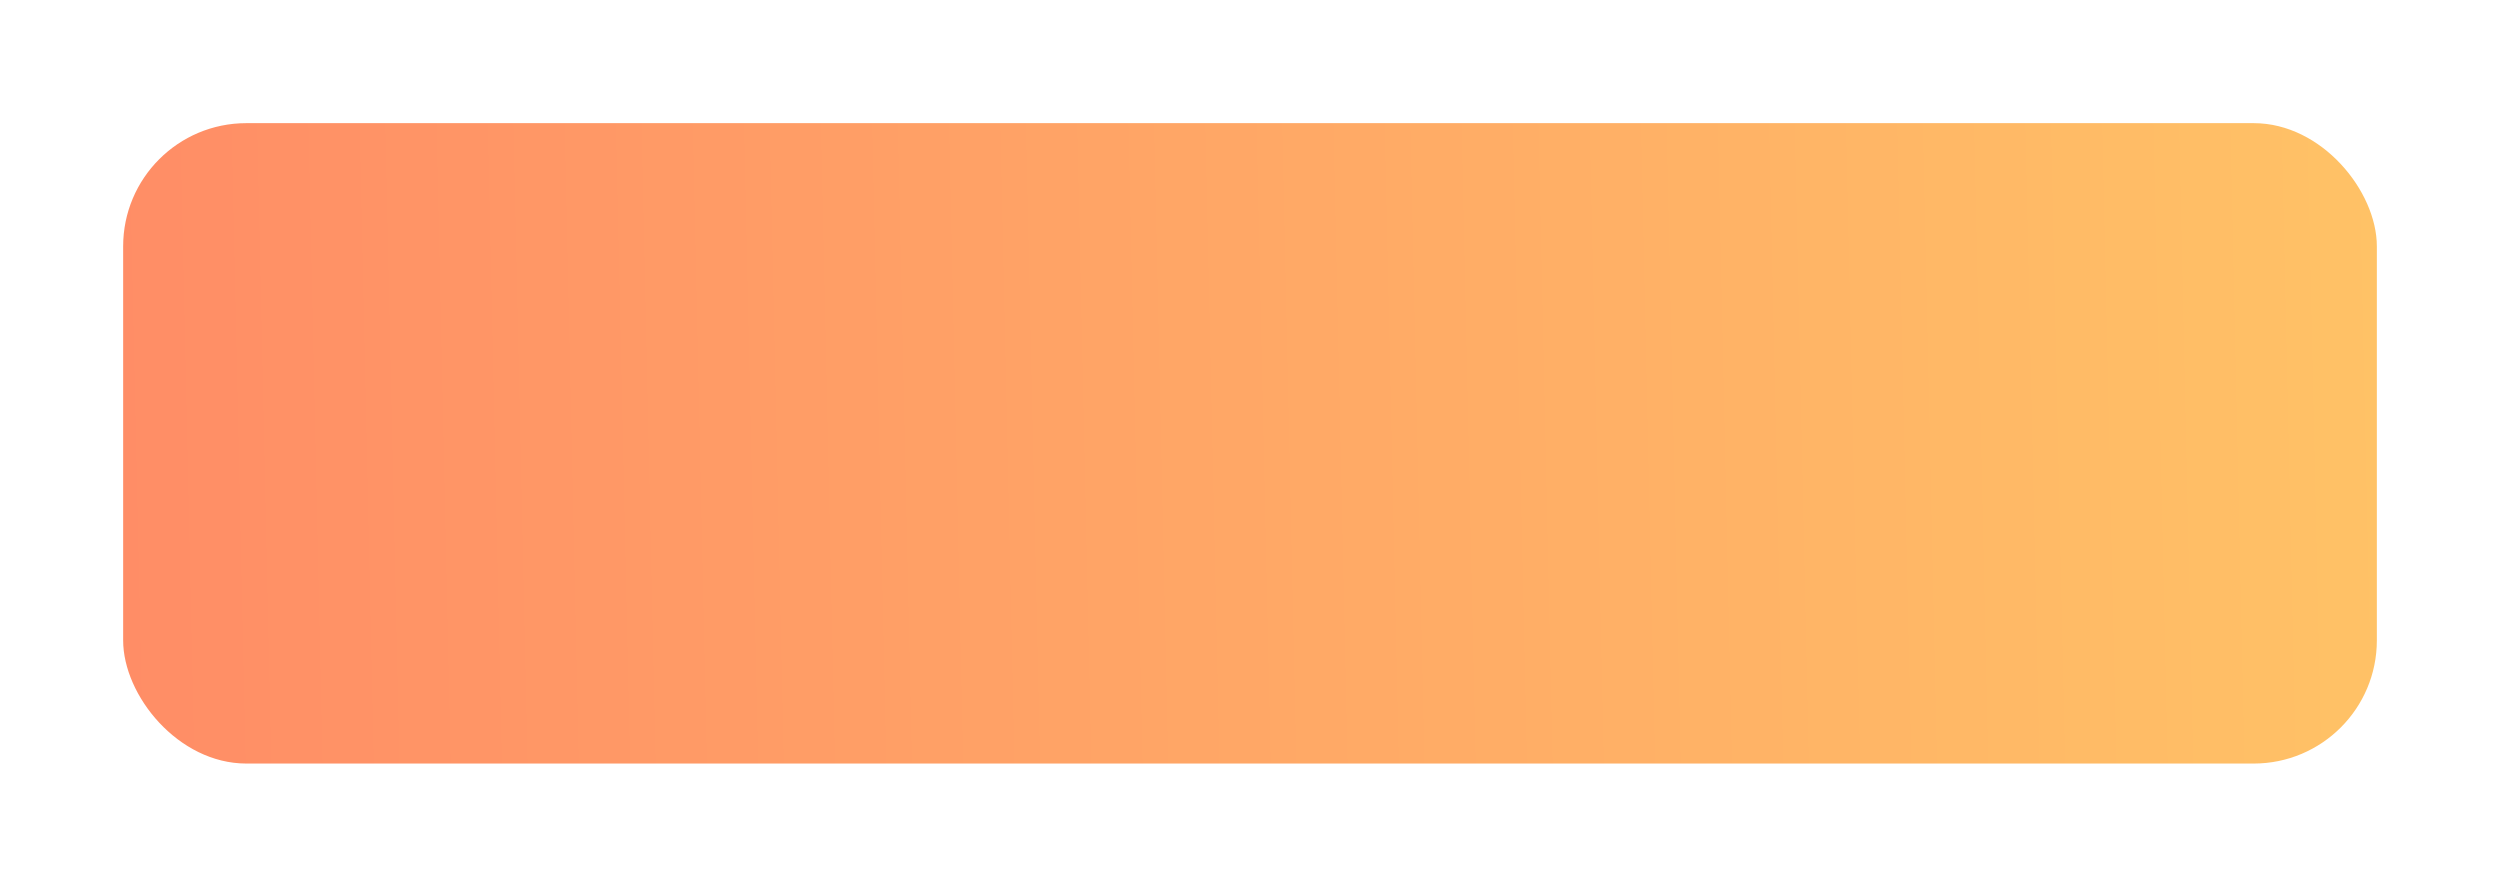 <svg width="203" height="72" viewBox="0 0 203 72" fill="none" xmlns="http://www.w3.org/2000/svg">
<g opacity="0.6" filter="url(#filter0_f_1_113)">
<rect x="10" y="10" width="183" height="52" rx="10" fill="url(#paint0_linear_1_113)"/>
</g>
<defs>
<filter id="filter0_f_1_113" x="0" y="0" width="203" height="72" filterUnits="userSpaceOnUse" color-interpolation-filters="sRGB">
<feFlood flood-opacity="0" result="BackgroundImageFix"/>
<feBlend mode="normal" in="SourceGraphic" in2="BackgroundImageFix" result="shape"/>
<feGaussianBlur stdDeviation="5" result="effect1_foregroundBlur_1_113"/>
</filter>
<linearGradient id="paint0_linear_1_113" x1="10" y1="36" x2="193.041" y2="31.947" gradientUnits="userSpaceOnUse">
<stop stop-color="#FF4100"/>
<stop offset="1" stop-color="#FF9900"/>
</linearGradient>
</defs>
</svg>
